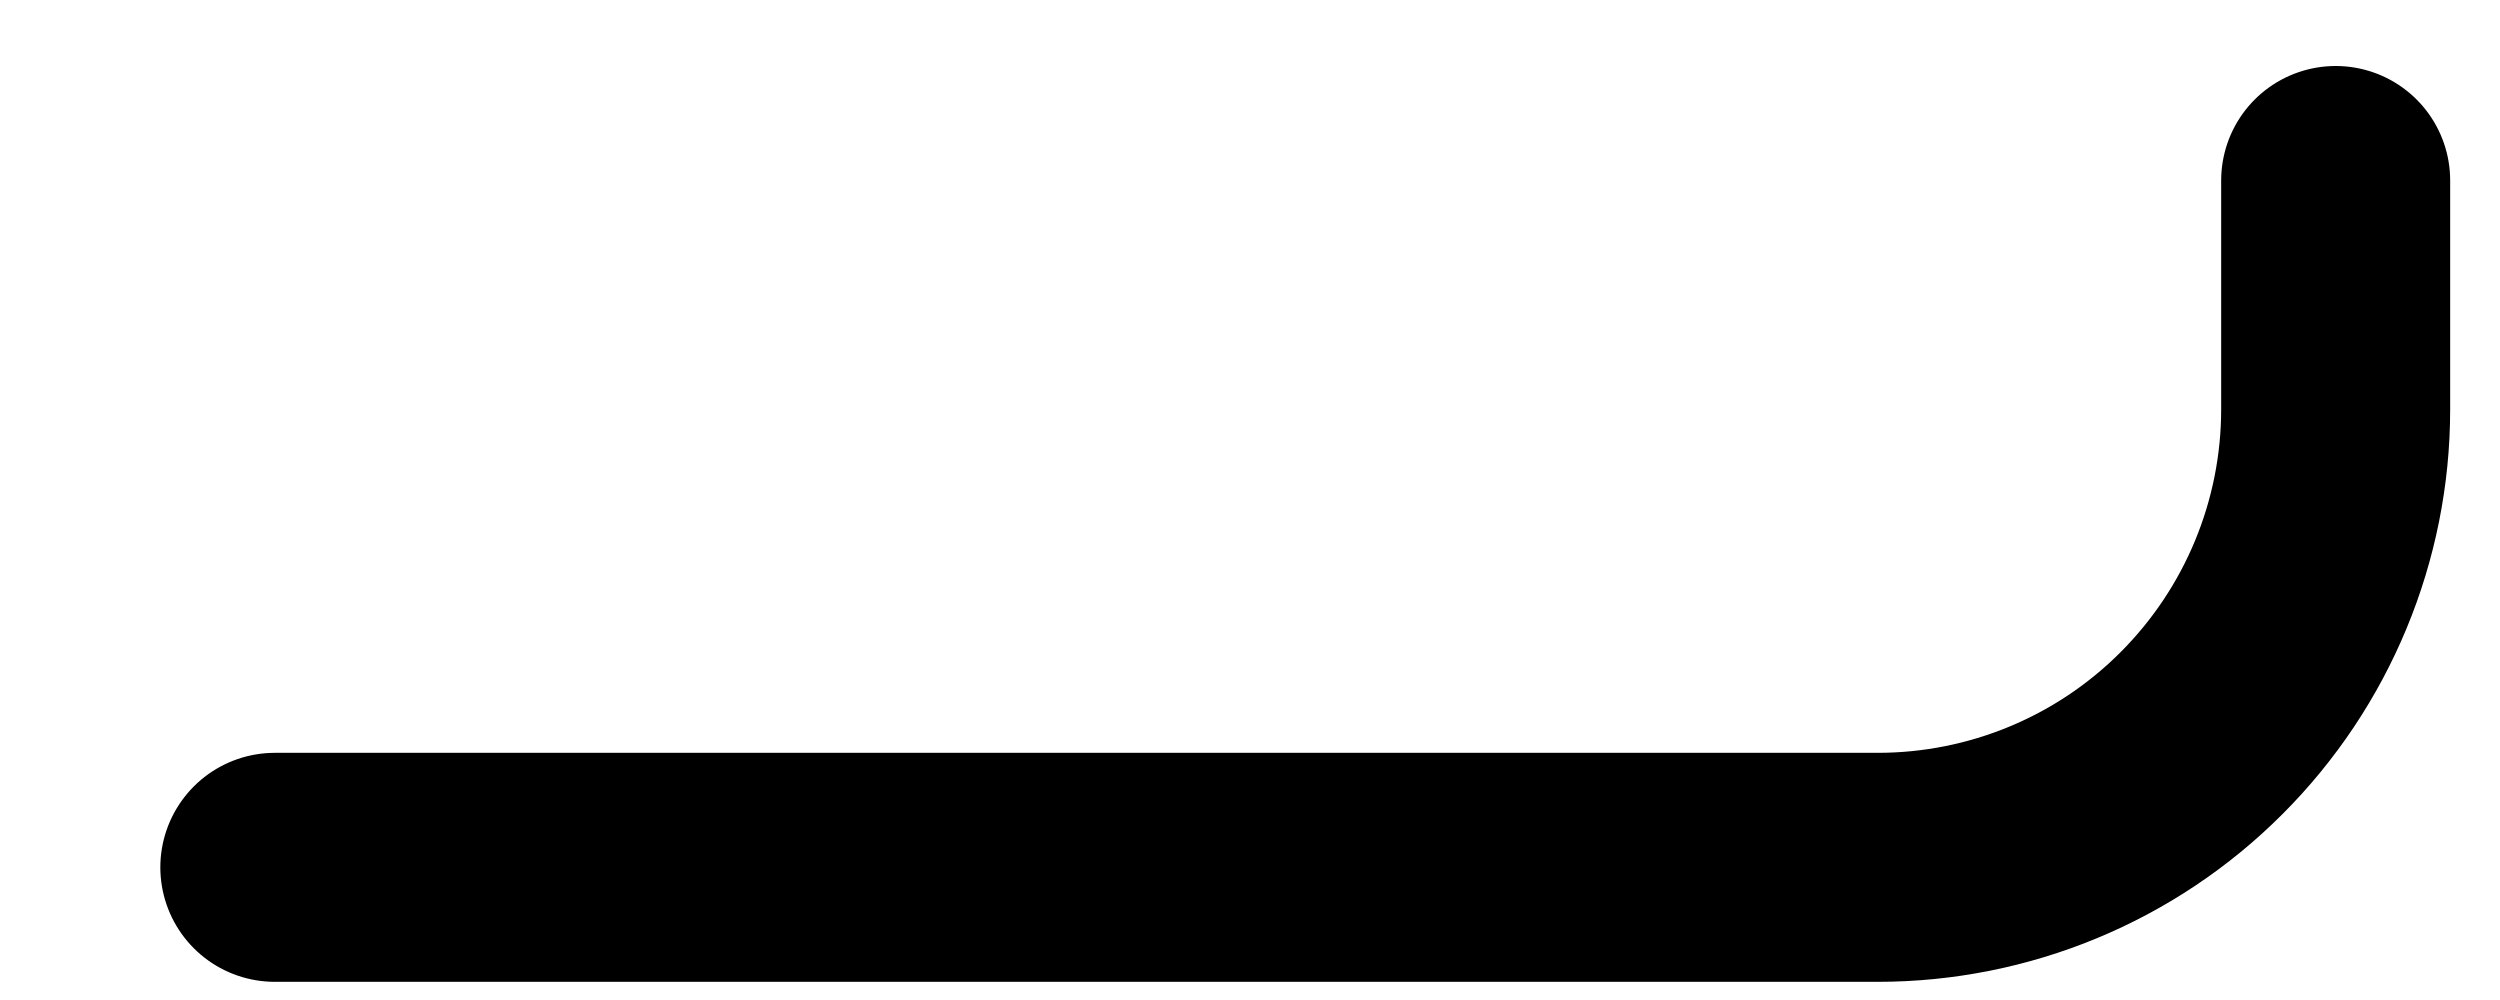 <svg width="15" height="6" viewBox="0 0 15 6" fill="none" xmlns="http://www.w3.org/2000/svg">
<path d="M14.014 1.083V2.456C14.014 3.185 13.724 3.884 13.209 4.399C12.694 4.915 11.995 5.204 11.266 5.204H1.649" stroke="black" stroke-width="1.374" stroke-linecap="round" stroke-linejoin="round"/>
</svg>
